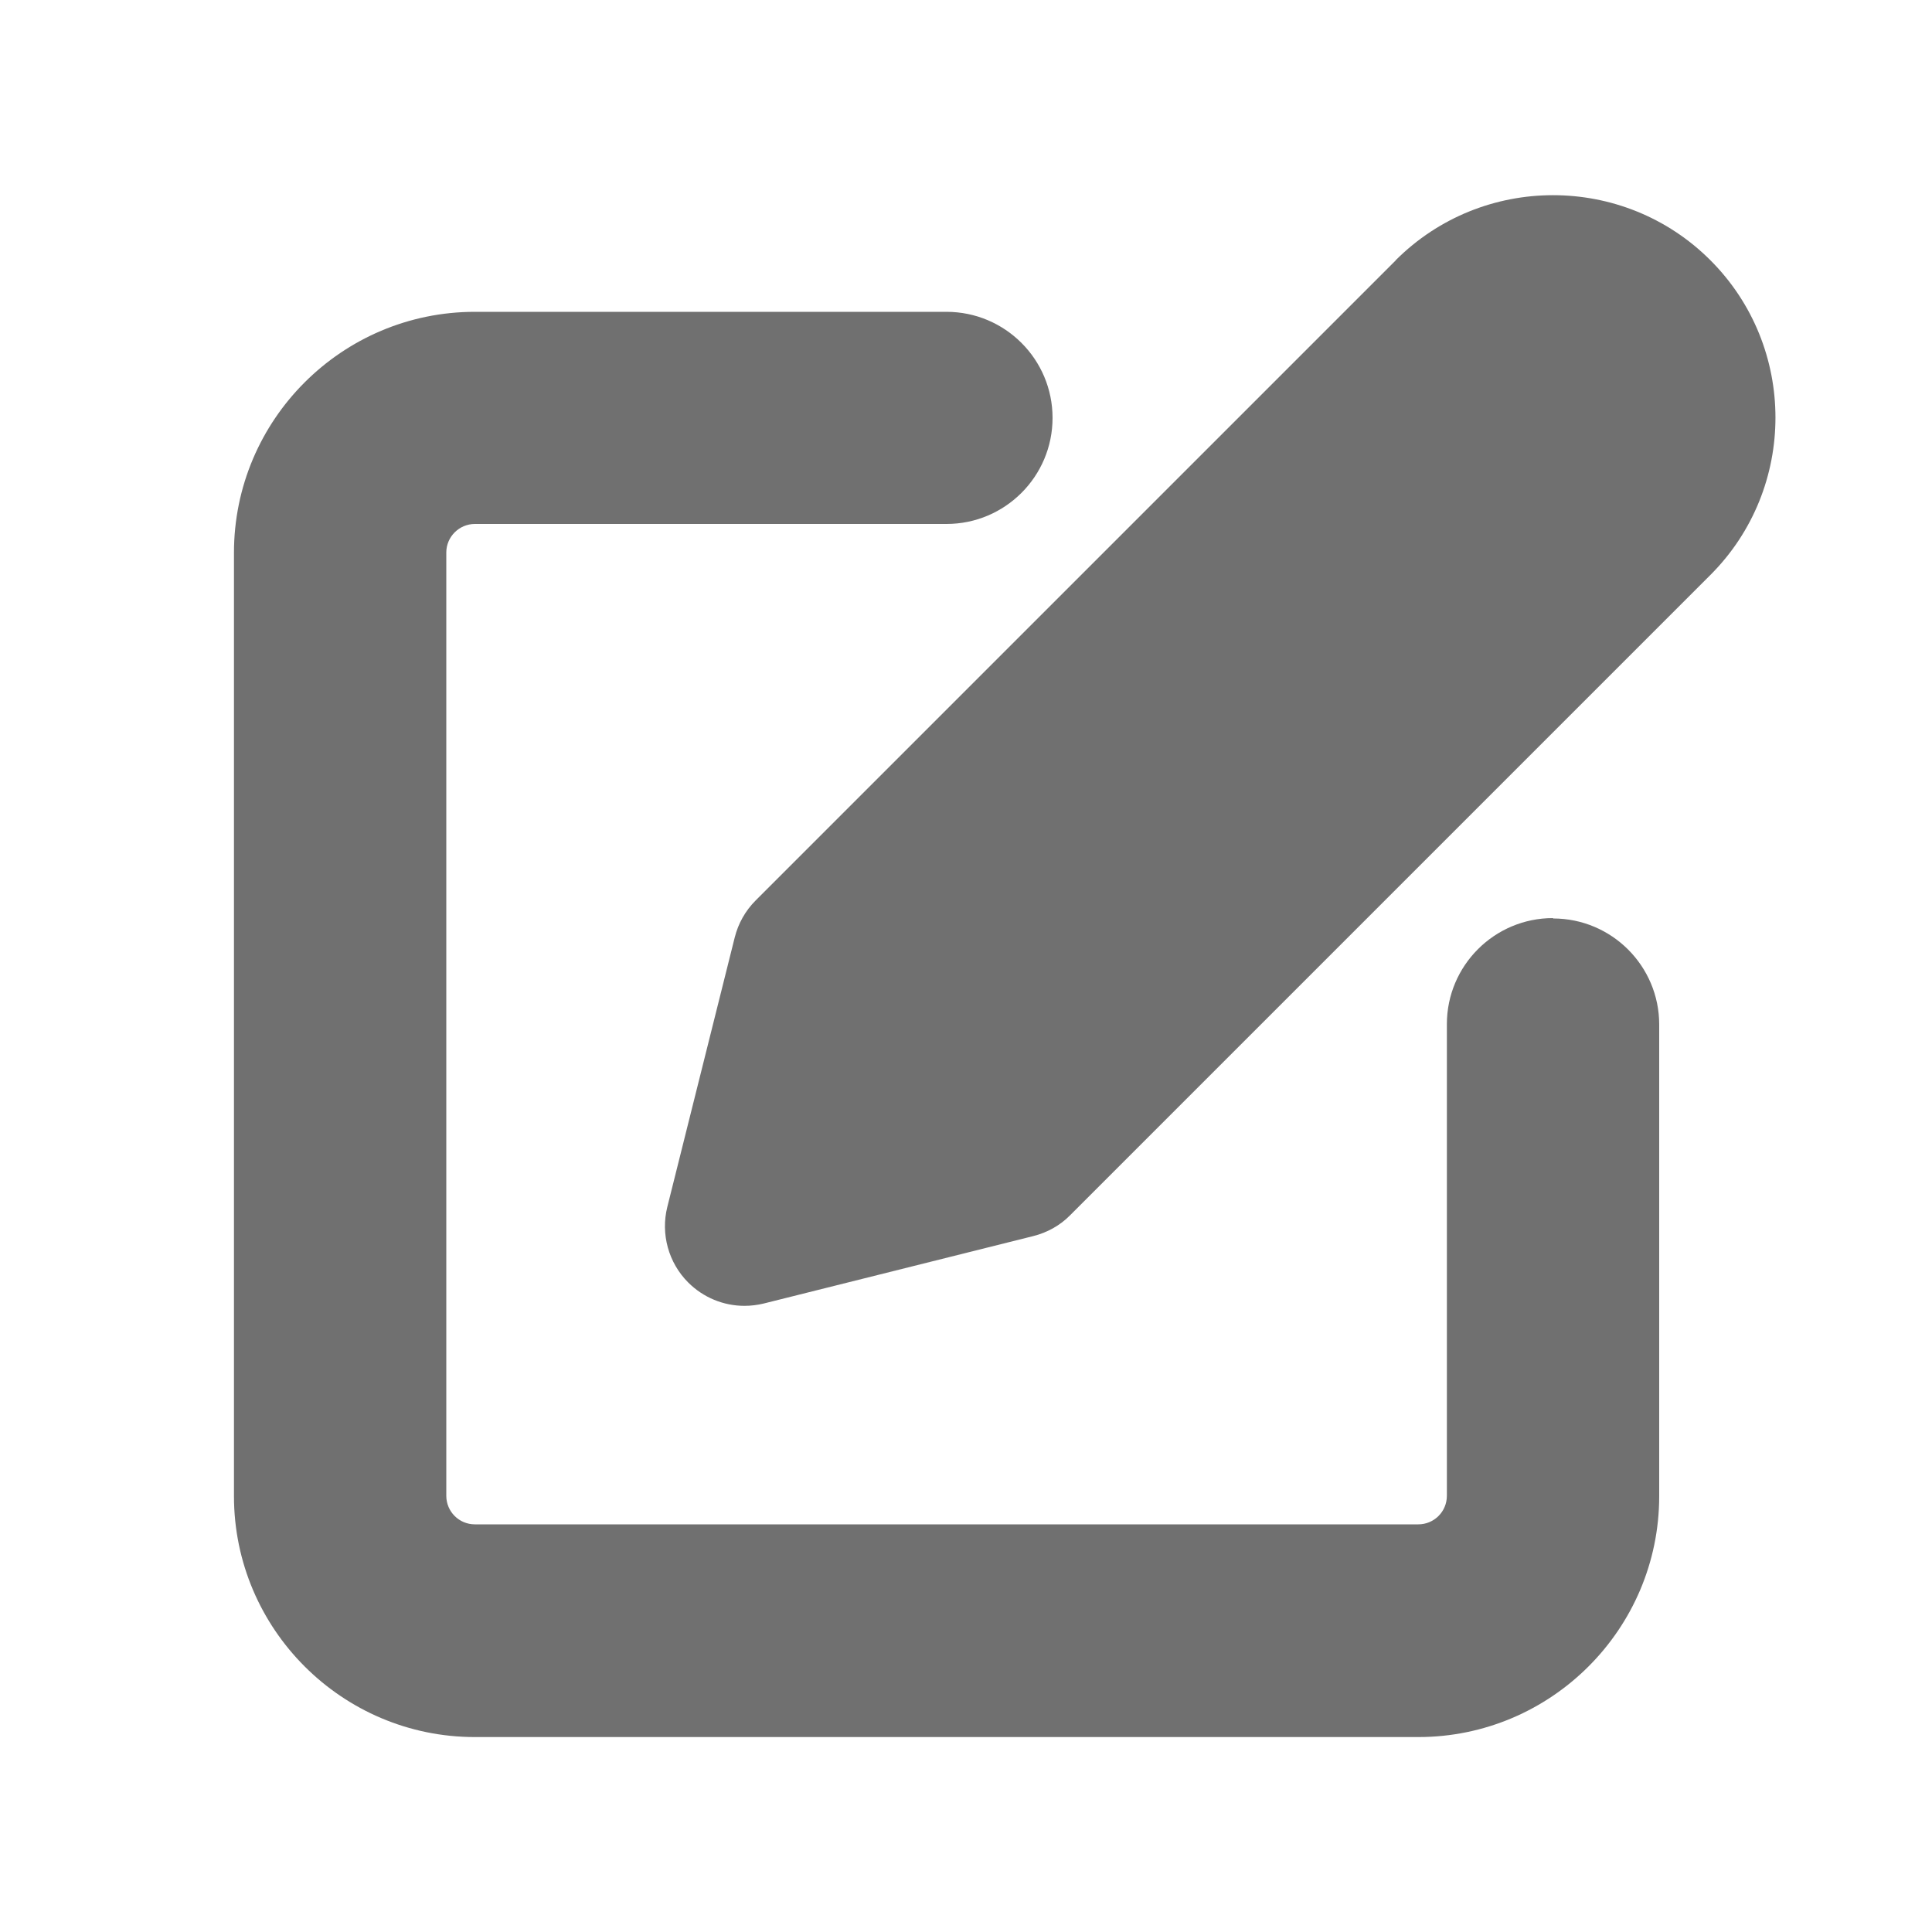 <?xml version="1.0" encoding="UTF-8"?><svg id="Layer_1" xmlns="http://www.w3.org/2000/svg" viewBox="0 0 100 100"><defs><style>.cls-1{fill:#707070;}</style></defs><path class="cls-1" d="M80.38,47.52c-3.03,0-5.49,2.46-5.49,5.49v24.41c0,.82-.66,1.48-1.48,1.48H24.58c-.82,0-1.48-.66-1.48-1.48V28.6c0-.82,.67-1.48,1.48-1.48h24.41c3.03,0,5.49-2.46,5.49-5.49s-2.46-5.49-5.49-5.49H24.58c-6.88,0-12.47,5.59-12.47,12.47v48.83c0,6.87,5.59,12.47,12.47,12.47h48.83c6.87,0,12.47-5.59,12.47-12.47v-24.41c0-3.03-2.46-5.49-5.49-5.49Z"/><path class="cls-1" d="M72.24,13.48L39.11,46.61c-.53,.53-.9,1.19-1.08,1.91l-3.49,13.95c-.35,1.4,.06,2.89,1.08,3.91,.78,.78,1.83,1.21,2.91,1.21,.33,0,.67-.04,1-.12l13.95-3.49c.72-.18,1.39-.55,1.91-1.08L88.53,29.76c4.49-4.49,4.49-11.8,0-16.29-4.49-4.49-11.8-4.49-16.29,0Z"/></svg>